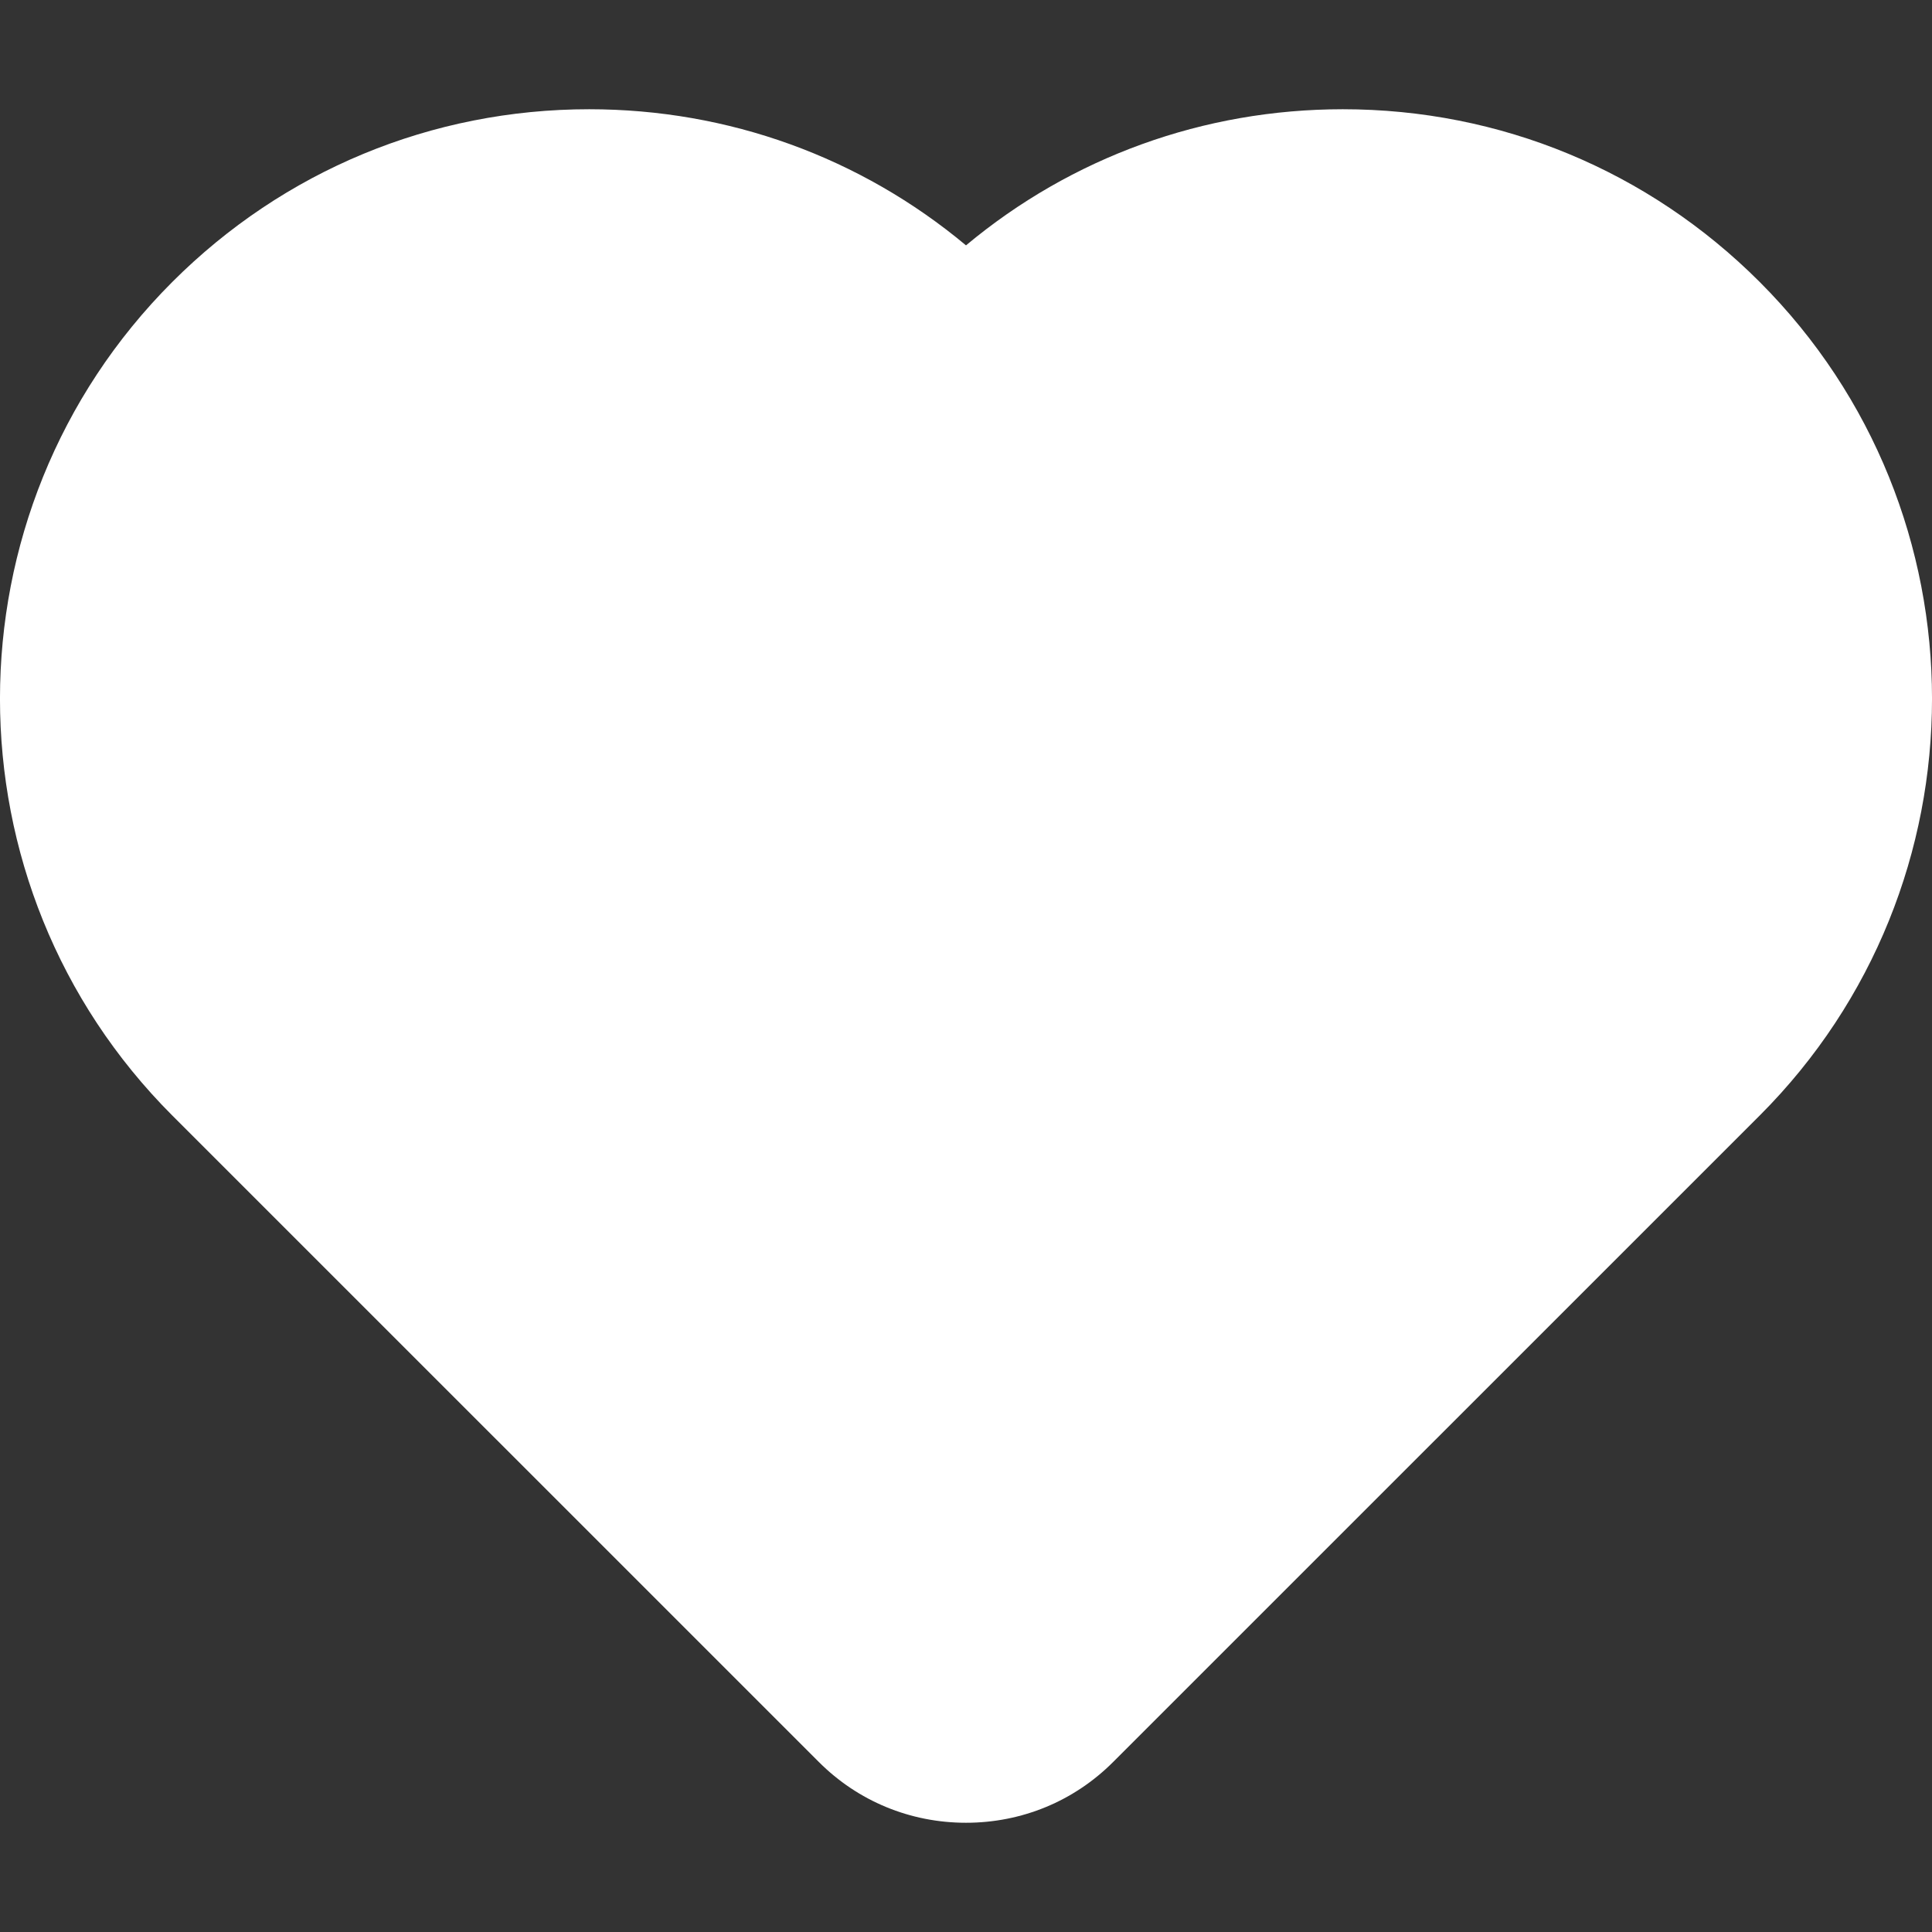 <svg width="24" height="24" viewBox="0 0 24 24" fill="none" xmlns="http://www.w3.org/2000/svg">
<rect x="0" y="0" width="24" height="24" fill="#333333" stroke="none"/>
<path d="M21.859 3.502C20.476 2.119 18.637 1.357 16.681 1.357C14.951 1.357 13.312 1.953 12 3.048C10.688 1.953 9.049 1.357 7.319 1.357C5.363 1.357 3.524 2.119 2.141 3.502C-0.714 6.357 -0.714 11.003 2.141 13.858L10.171 21.887C10.658 22.375 11.308 22.643 12 22.643C12.693 22.643 13.342 22.375 13.829 21.887L21.859 13.858C24.714 11.003 24.714 6.357 21.859 3.502Z" fill="white"/>
</svg>

